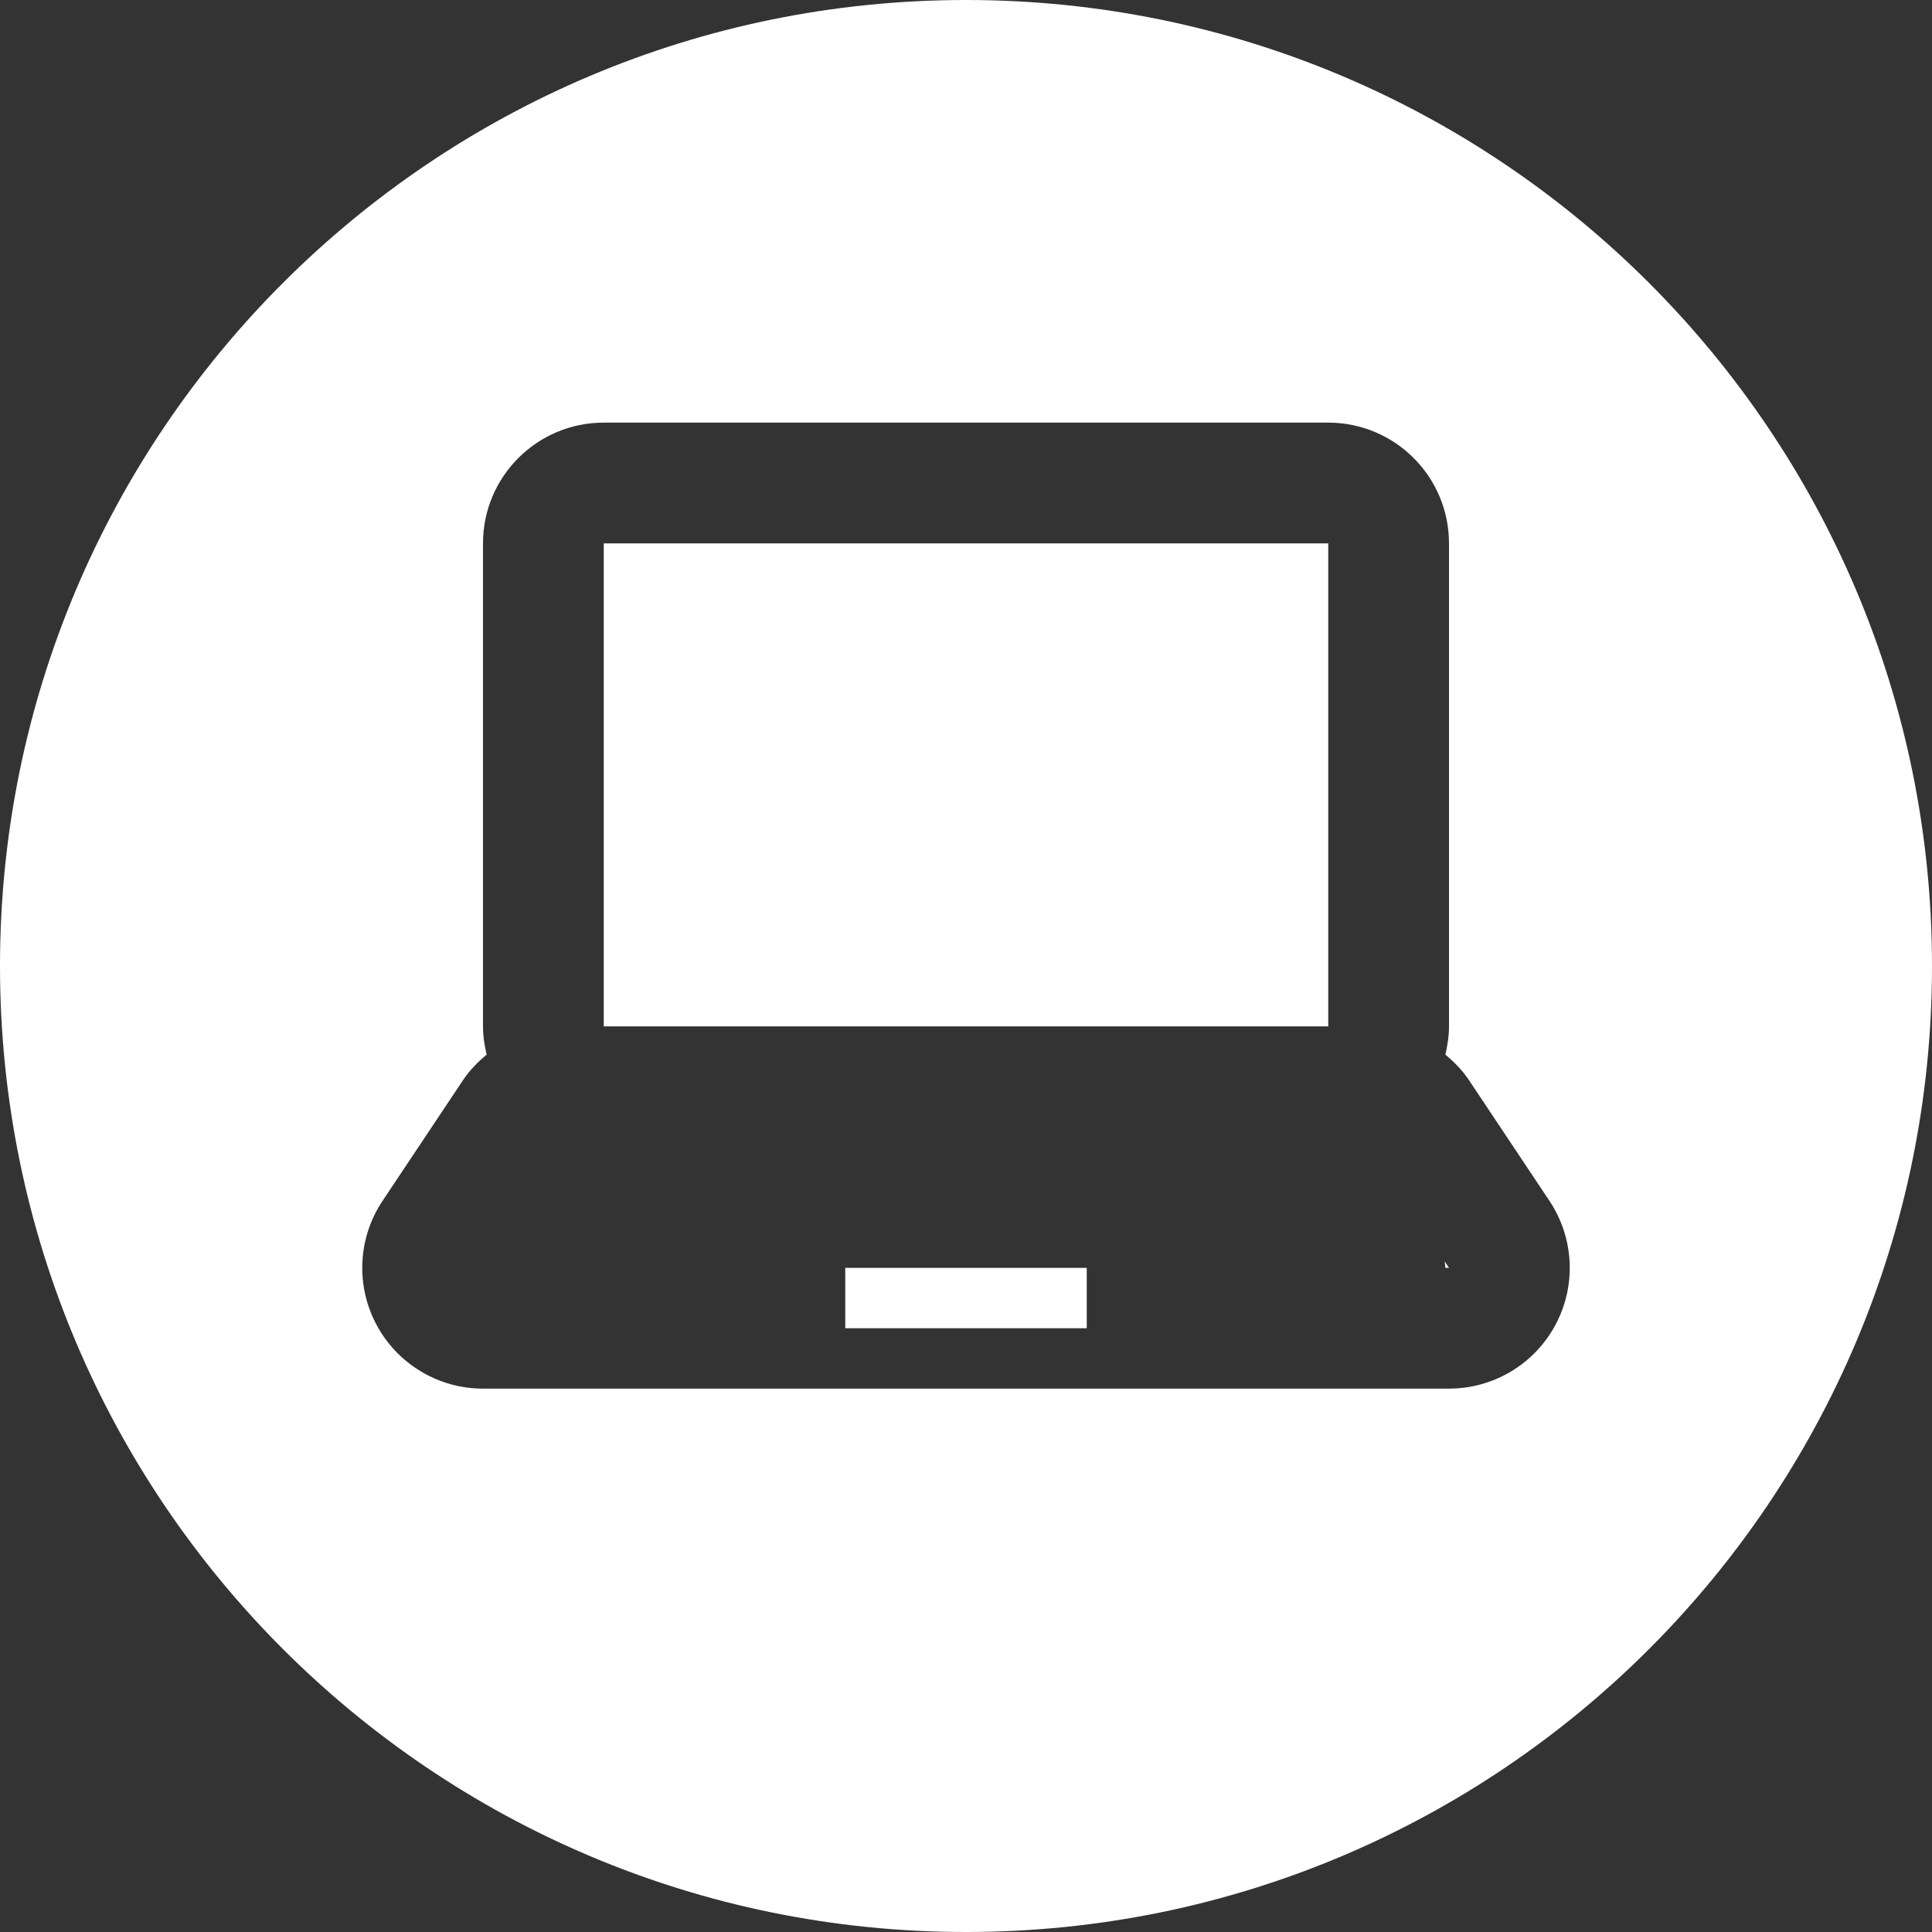 <?xml version="1.0" encoding="utf-8"?><!-- Generator: Adobe Illustrator 22.0.1, SVG Export Plug-In . SVG Version: 6.00 Build 0)  --><svg enable-background="new 0 0 128 128" viewBox="0 0 128 128" xmlns="http://www.w3.org/2000/svg"><rect x="0" y="0" width="128" height="128" fill="#333333" stroke="none"/><g><path d="m95.714 83.571.286.429h-.235zm32.286-19.571c0 35.346-28.654 64-64 64s-64-28.654-64-64 28.654-64 64-64 64 28.654 64 64zm-25.344 15.562-5.333-8c-.435-.653-.977-1.202-1.566-1.69.145-.603.243-1.224.243-1.872v-32c0-4.418-3.582-8-8-8h-48c-4.418 0-8 3.582-8 8v32c0 .648.098 1.269.243 1.872-.589.489-1.131 1.037-1.566 1.69l-5.333 8c-1.637 2.455-1.789 5.611-.397 8.213 1.392 2.601 4.103 4.225 7.053 4.225h64c2.95 0 5.661-1.624 7.053-4.225 1.393-2.601 1.24-5.758-.397-8.213zm-62.656-27.562v16h48v-16-16h-48zm16 36h16v-4h-16z" fill="#ffffff"/></g></svg>